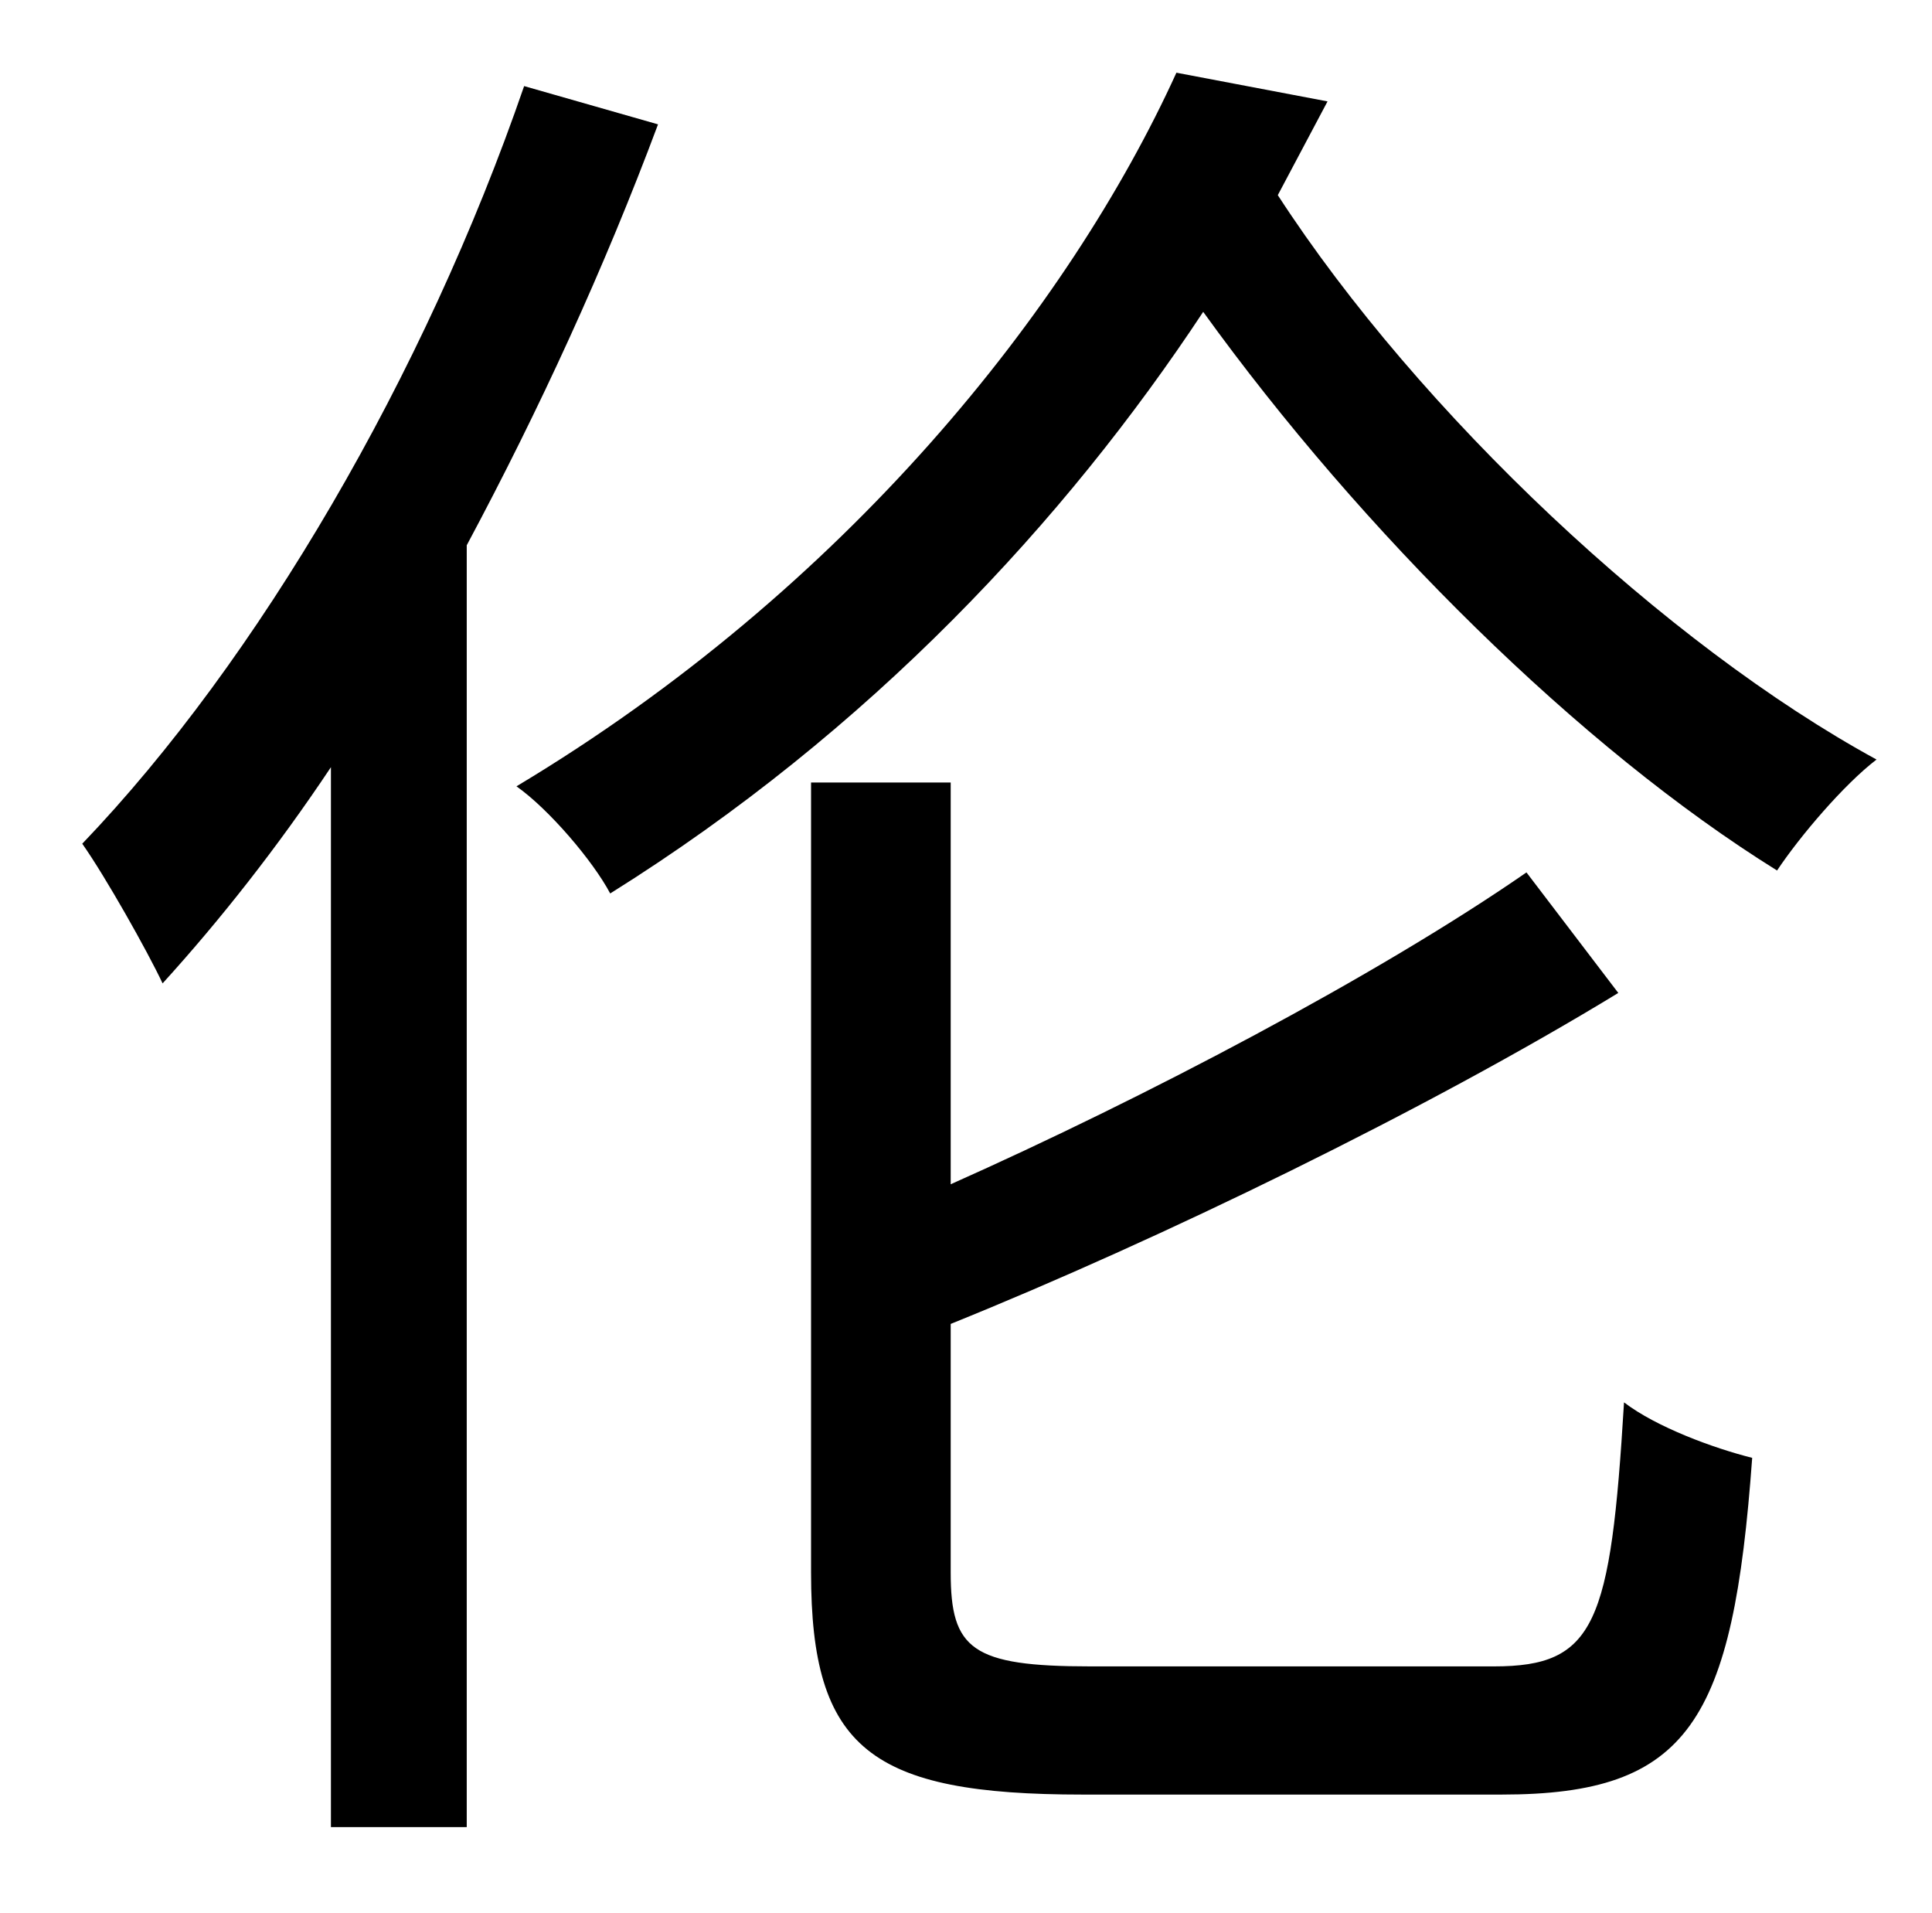 <?xml version="1.0" standalone="no"?>
<!DOCTYPE svg PUBLIC "-//W3C//DTD SVG 1.1//EN" "http://www.w3.org/Graphics/SVG/1.1/DTD/svg11.dtd" >
<svg xmlns="http://www.w3.org/2000/svg" xmlns:xlink="http://www.w3.org/1999/xlink" version="1.1" viewBox="-10 0 1010 1000">
   <path fill="currentColor"
d="M264 45l70 20c-28 75 -62 149 -100 220v670h-71v-554c-28 42 -58 80 -88 113c-8 -17 -30 -56 -42 -73c92 -96 179 -245 231 -396zM560 871h211c53 0 61 -22 68 -138c17 13 47 24 67 29c-10 138 -33 176 -131 176h-219c-111 0 -142 -24 -142 -116v-413h73v210
c101 -45 223 -109 301 -163l48 63c-100 61 -240 129 -349 173v130c0 40 11 49 73 49zM605 38l79 15c-8 15 -17 32 -26 49c74 114 203 235 313 295c-17 13 -40 40 -52 58c-103 -64 -217 -177 -300 -292c-72 109 -174 219 -310 304c-9 -17 -32 -44 -49 -56
c172 -103 289 -250 345 -373z" />
</svg>
